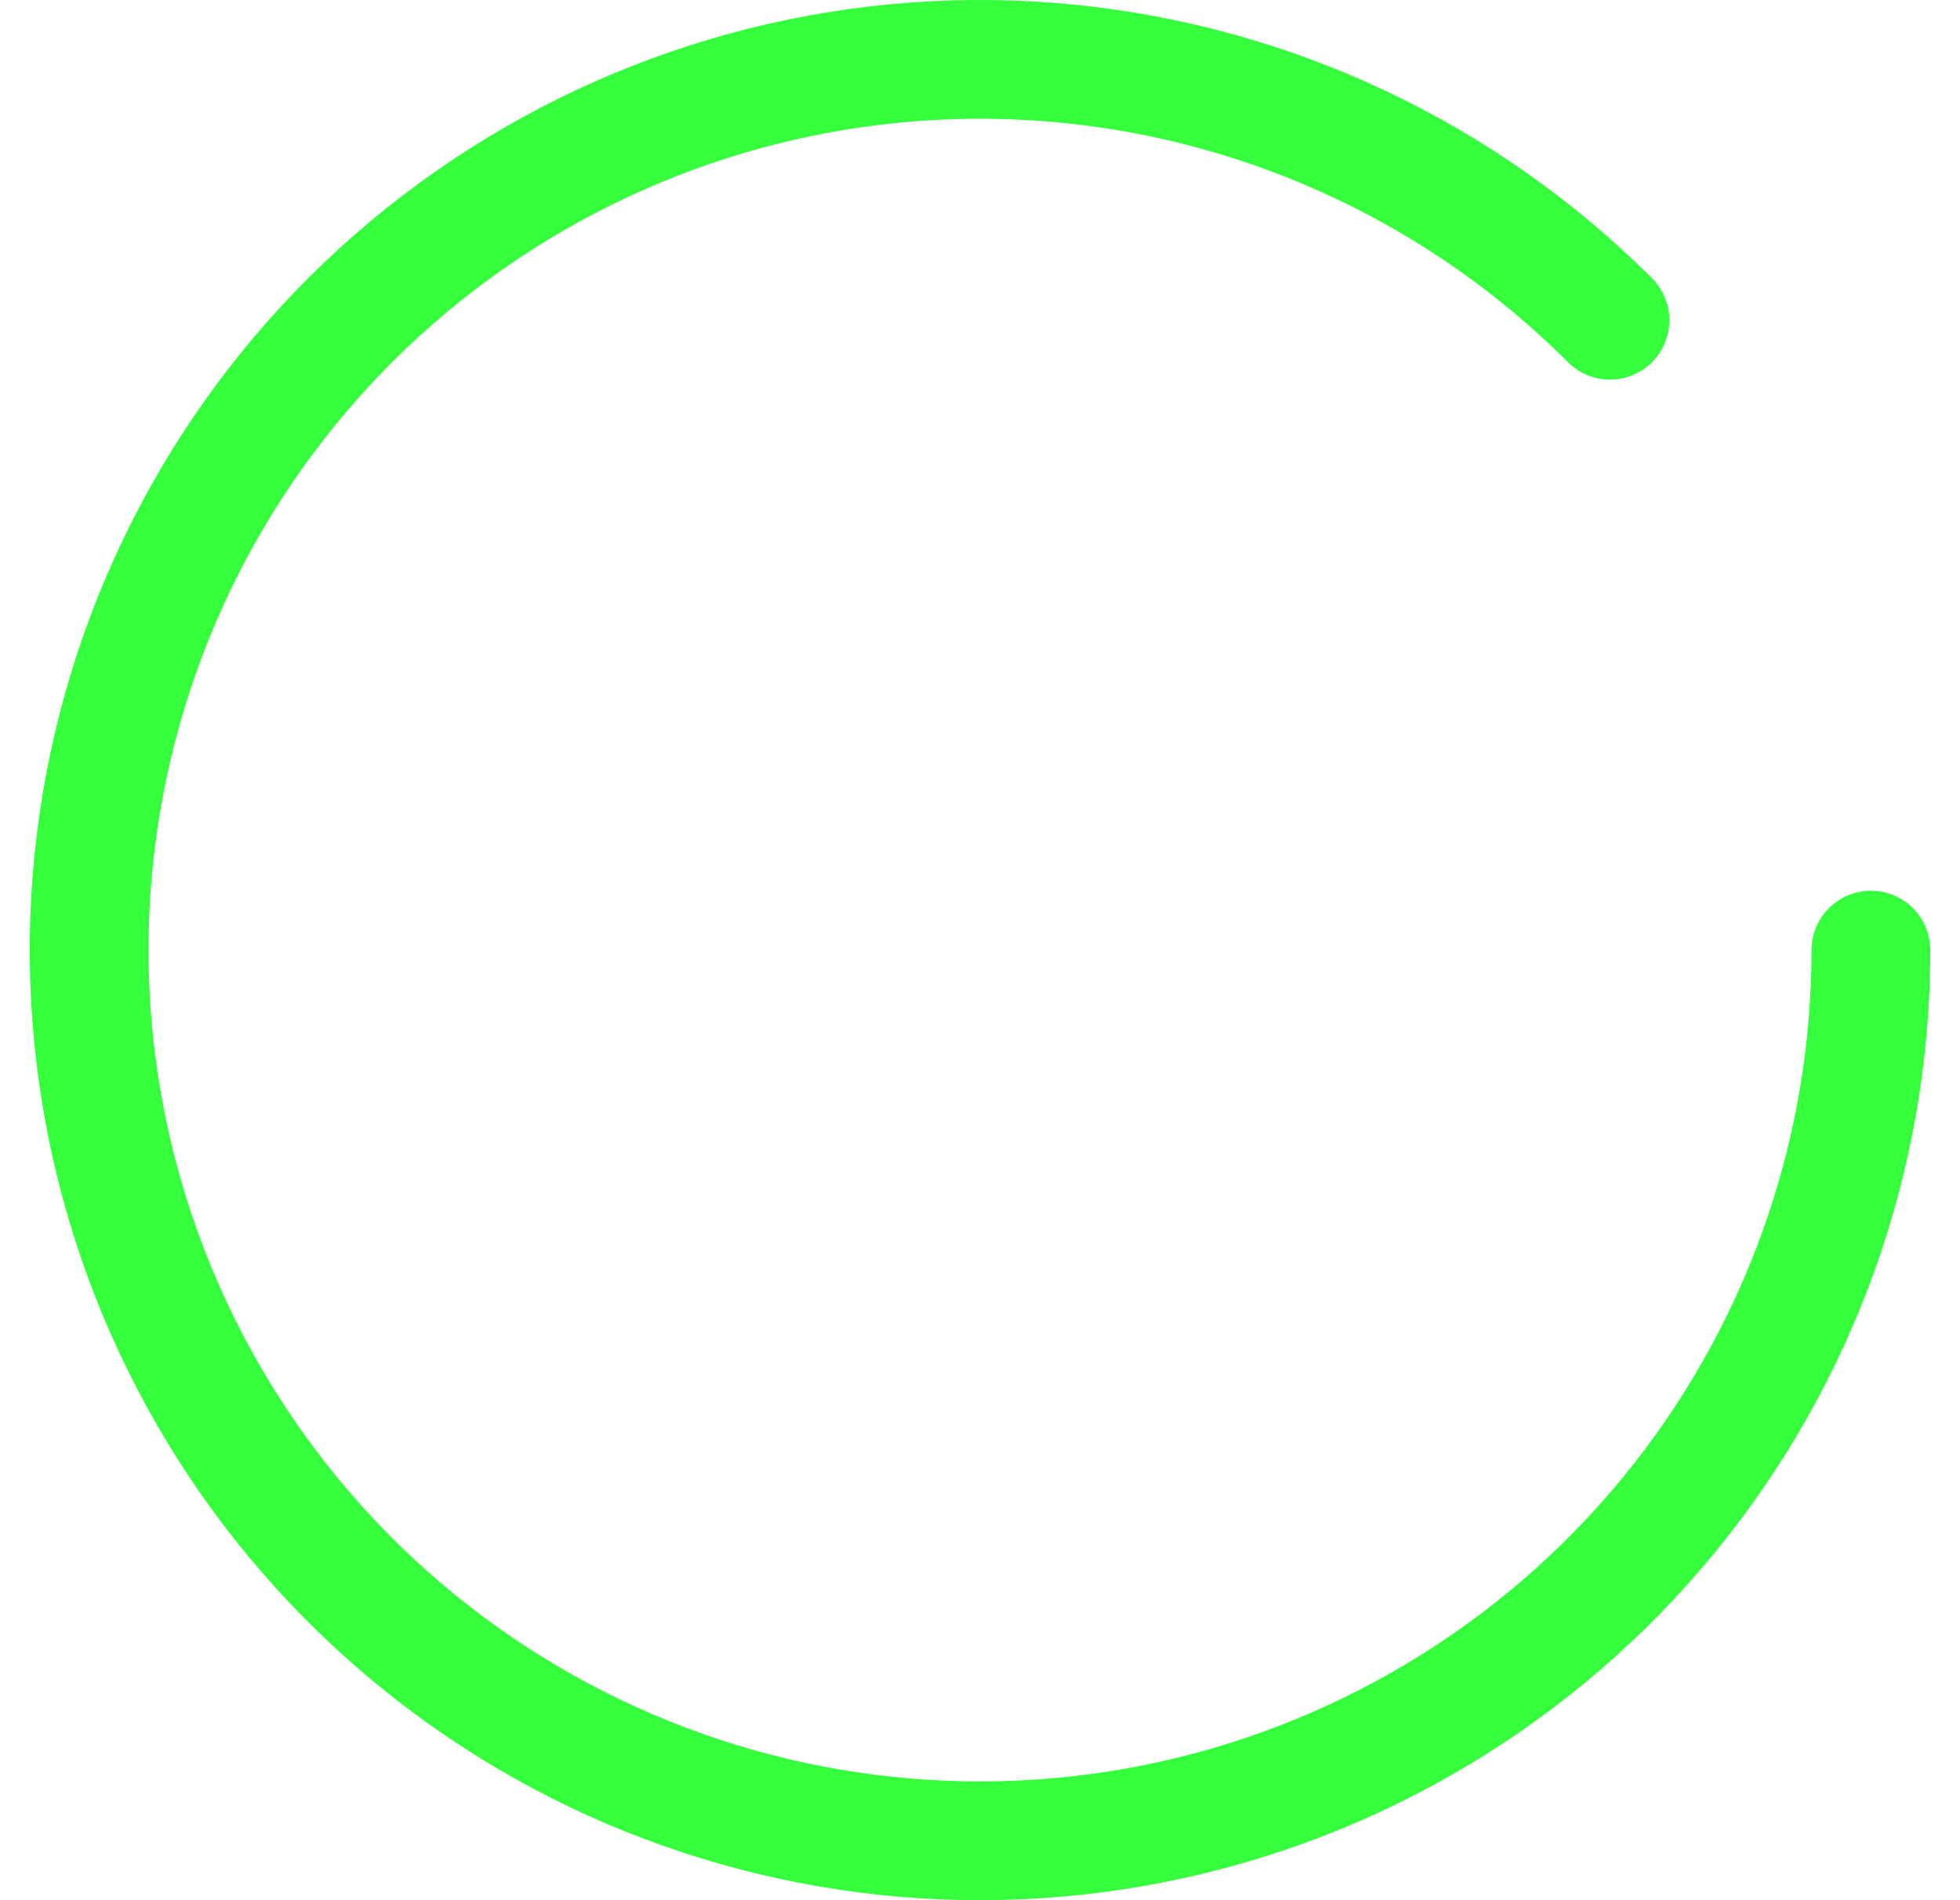 <svg width="33" height="32" viewBox="0 0 33 32" fill="none" xmlns="http://www.w3.org/2000/svg">
<path d="M31.5 16C31.5 19.47 30.297 22.833 28.095 25.516C25.894 28.198 22.83 30.035 19.426 30.712C16.023 31.389 12.49 30.865 9.429 29.229C6.368 27.593 3.97 24.946 2.642 21.74C1.314 18.534 1.139 14.967 2.146 11.646C3.153 8.325 5.281 5.456 8.166 3.528C11.052 1.6 14.517 0.732 17.97 1.072C21.424 1.412 24.653 2.939 27.107 5.393" stroke="#35FF3D" stroke-width="2" stroke-linecap="round" stroke-linejoin="round"/>
</svg>
